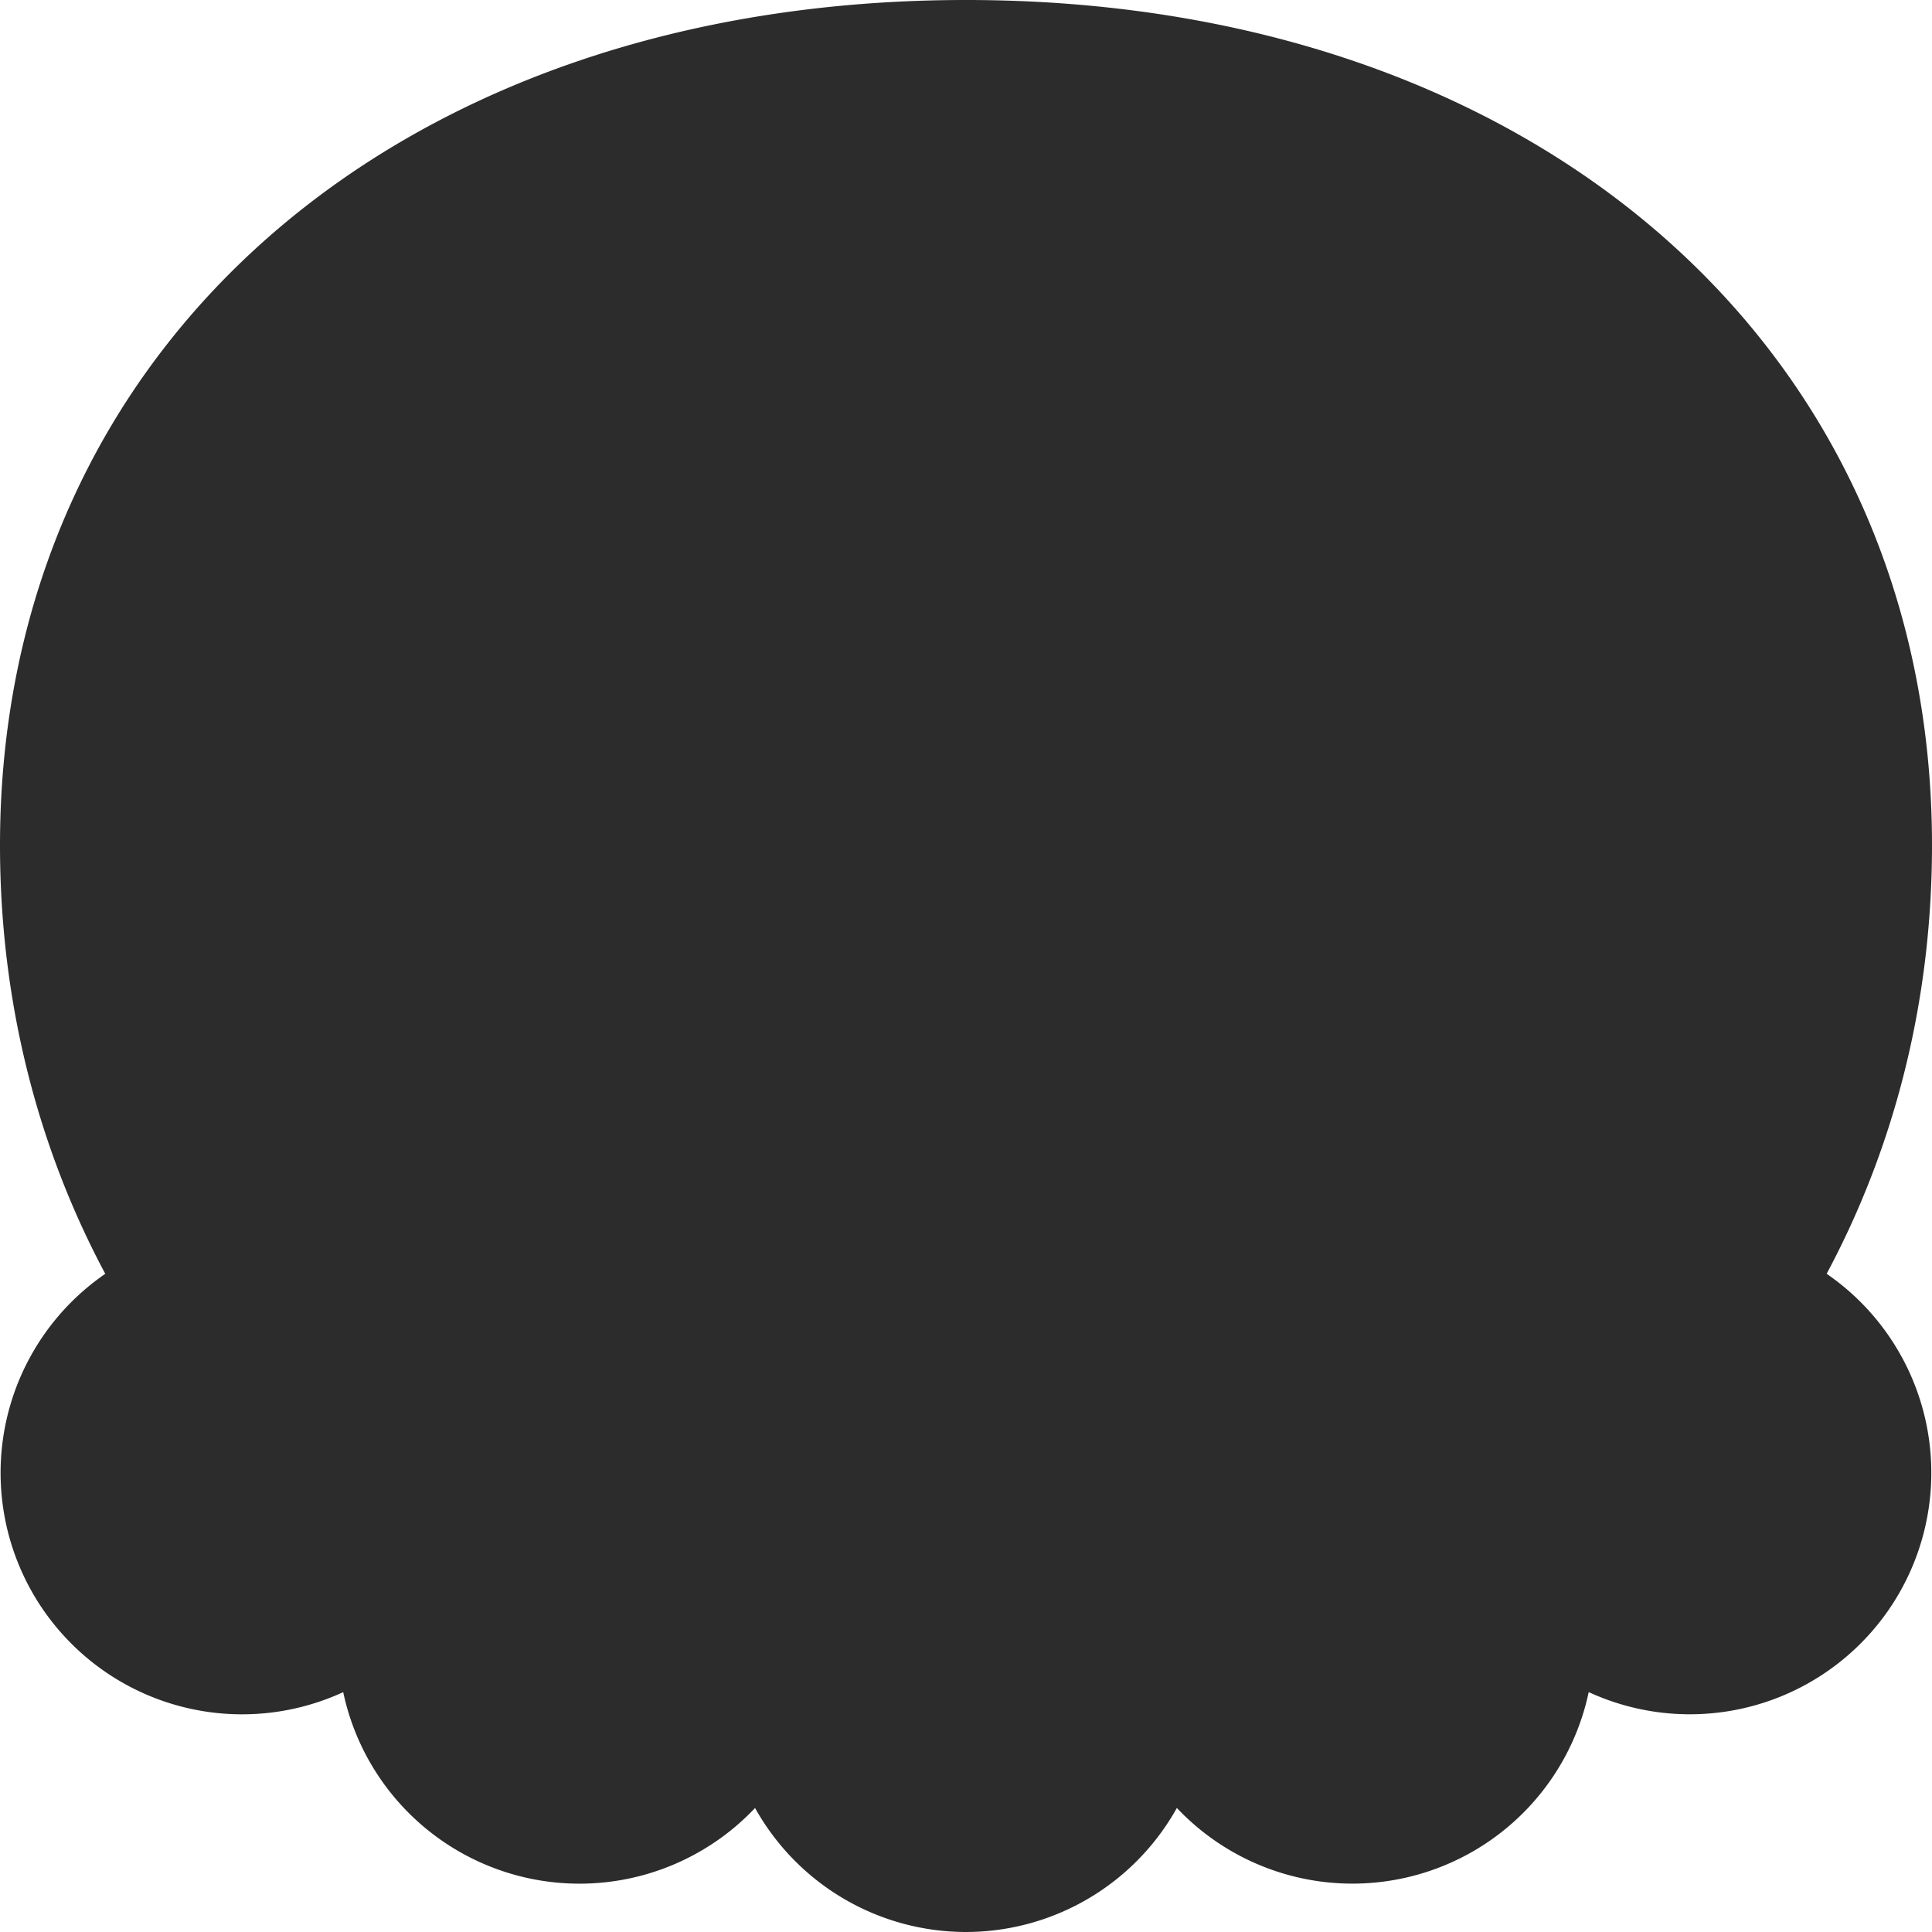 <?xml version="1.0" standalone="no"?><!DOCTYPE svg PUBLIC "-//W3C//DTD SVG 1.1//EN" "http://www.w3.org/Graphics/SVG/1.1/DTD/svg11.dtd"><svg t="1688574487935" class="icon" viewBox="0 0 1024 1024" version="1.1" xmlns="http://www.w3.org/2000/svg" p-id="3237" xmlns:xlink="http://www.w3.org/1999/xlink" width="200" height="200"><path d="M512 1024a128.103 128.103 0 0 1-111.806-65.726 128 128 0 0 1-218.286-61.406 128 128 0 0 1-126.114-221.714C19.143 606.537 0 529.223 0 448 0 184.229 210.549 0 512 0s512 184.229 512 448c0 81.223-19.143 158.537-55.84 227.131a128 128 0 0 1-126.114 221.714 128 128 0 0 1-218.286 61.406A128.103 128.103 0 0 1 512 1024z" fill="#2c2c2c" p-id="3238"></path><path d="M896 704c-2.377 0-4.731 0.149-7.051 0.354C941.714 634.126 972.8 546.64 972.8 448c0-254.491-206.309-396.8-460.8-396.8S51.2 193.509 51.2 448c0 98.64 31.074 186.126 83.851 256.354-2.286-0.206-4.674-0.354-7.051-0.354a76.8 76.8 0 1 0 76.8 76.8c0-1.337-0.137-2.651-0.206-3.977a443.097 443.097 0 0 0 51.211 36.571A76.766 76.766 0 1 0 384 870.4c0-1.143-0.114-2.206-0.171-3.314a498.423 498.423 0 0 0 53.623 10.743 76.8 76.8 0 1 0 149.097 0 498.423 498.423 0 0 0 53.623-10.743c0 1.143-0.171 2.194-0.171 3.314a76.8 76.8 0 1 0 128.194-56.96 443.097 443.097 0 0 0 51.211-36.571c-0.069 1.326-0.206 2.64-0.206 3.977A76.8 76.8 0 1 0 896 704z" fill="#2c2c2c" p-id="3239"></path><path d="M972.8 780.8a76.8 76.8 0 0 1-153.6 0c0-1.28 0.126-2.686 0.251-3.966a431.531 431.531 0 0 1-51.326 36.571A76.743 76.743 0 1 1 640 870.4c0-1.143 0.126-2.171 0.126-3.326a484.571 484.571 0 0 1-53.634 10.754 76.8 76.8 0 1 1-148.983 0 484.571 484.571 0 0 1-53.634-10.754c0 1.143 0.126 2.171 0.126 3.326a76.8 76.8 0 1 1-128.126-56.96 431.531 431.531 0 0 1-51.326-36.571c0.126 1.28 0.251 2.686 0.251 3.966a76.8 76.8 0 1 1-84.869-76.411A515.943 515.943 0 0 0 428.8 806.4c281.349 0 510.206-224 518.274-503.429 16.64 43.143 25.726 91.657 25.726 145.029 0 98.686-31.109 186.114-83.84 256.389A61.554 61.554 0 0 1 896 704a76.869 76.869 0 0 1 76.8 76.8z" fill="#2c2c2c" p-id="3240"></path><path d="M512 550.4a64.069 64.069 0 0 1-64-64 12.8 12.8 0 1 1 25.6 0 38.4 38.4 0 0 0 76.8 0 12.8 12.8 0 1 1 25.6 0 64.069 64.069 0 0 1-64 64z" fill="#2c2c2c" p-id="3241"></path><path d="M384 384m-38.4 0a38.4 38.4 0 1 0 76.8 0 38.4 38.4 0 1 0-76.8 0Z" fill="#2c2c2c" p-id="3242"></path><path d="M640 384m-38.4 0a38.4 38.4 0 1 0 76.8 0 38.4 38.4 0 1 0-76.8 0Z" fill="#2c2c2c" p-id="3243"></path><path d="M332.8 448h-51.2a25.6 25.6 0 1 0 0 51.2h51.2a25.6 25.6 0 1 0 0-51.2zM742.4 448h-51.2a25.6 25.6 0 1 0 0 51.2h51.2a25.6 25.6 0 0 0 0-51.2z" fill="#2c2c2c" p-id="3244"></path></svg>